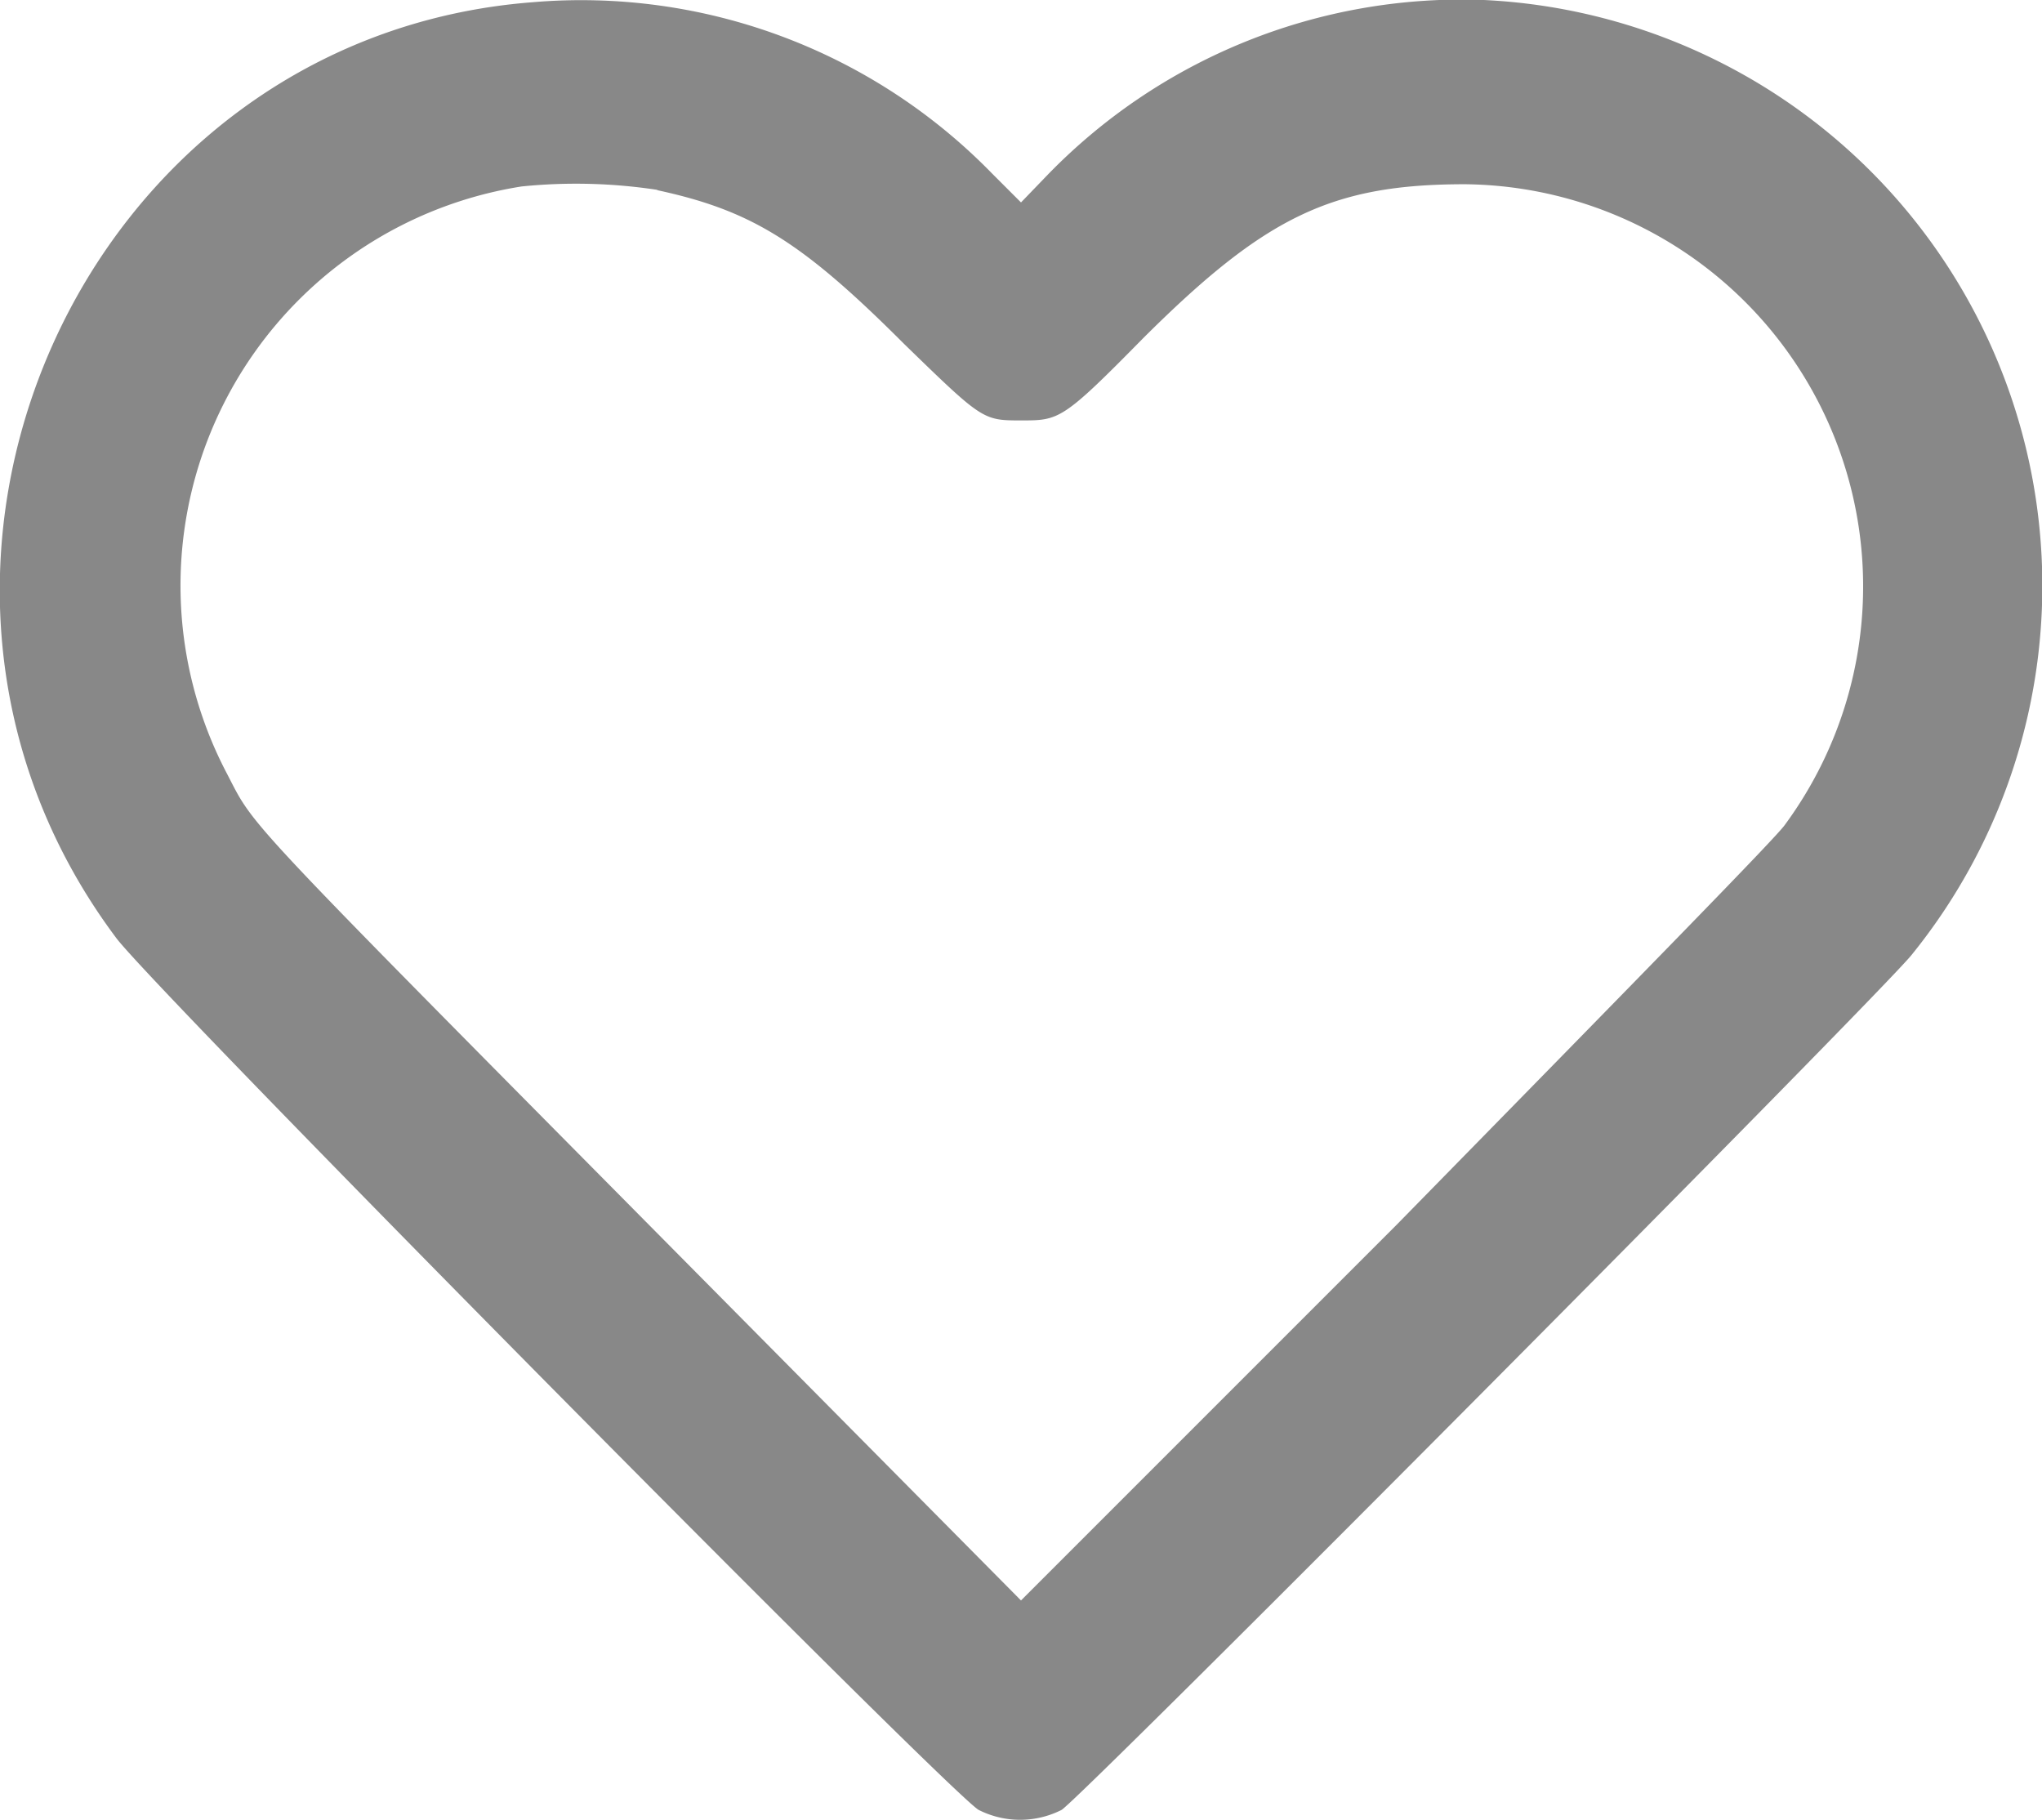 <svg
  xmlns="http://www.w3.org/2000/svg"
  width="46"
  height="41"
  fill="#888888"
  viewBox="0 0 46 41"
>
  <g>
    <path
      d="M12,.05C1.82.83-3.56,12.88,2.62,21.13c.9,1.2,18.86,19.35,19.43,19.64a2.07,2.07,0,0,0,1.86,0c.33-.15,18.51-18.44,19.16-19.27A13.21,13.21,0,0,0,33.43,0a13,13,0,0,0-9.89,4L23,4.56l-.65-.65A12.92,12.92,0,0,0,12,.05m2.79,4.23c2.14.46,3.27,1.16,5.58,3.47C22.13,9.46,22.14,9.47,23,9.47s.93,0,2.75-1.85C28.5,4.88,30,4.15,33,4.15a9.06,9.06,0,0,1,7.2,14.44c-.22.3-2.8,2.94-8.74,9L23,36.05l-8.46-8.54c-9.16-9.25-8.8-8.87-9.42-10.07A9.1,9.1,0,0,1,11.75,4.2a12.16,12.16,0,0,1,3.08.08"
    />
  </g>
</svg>
